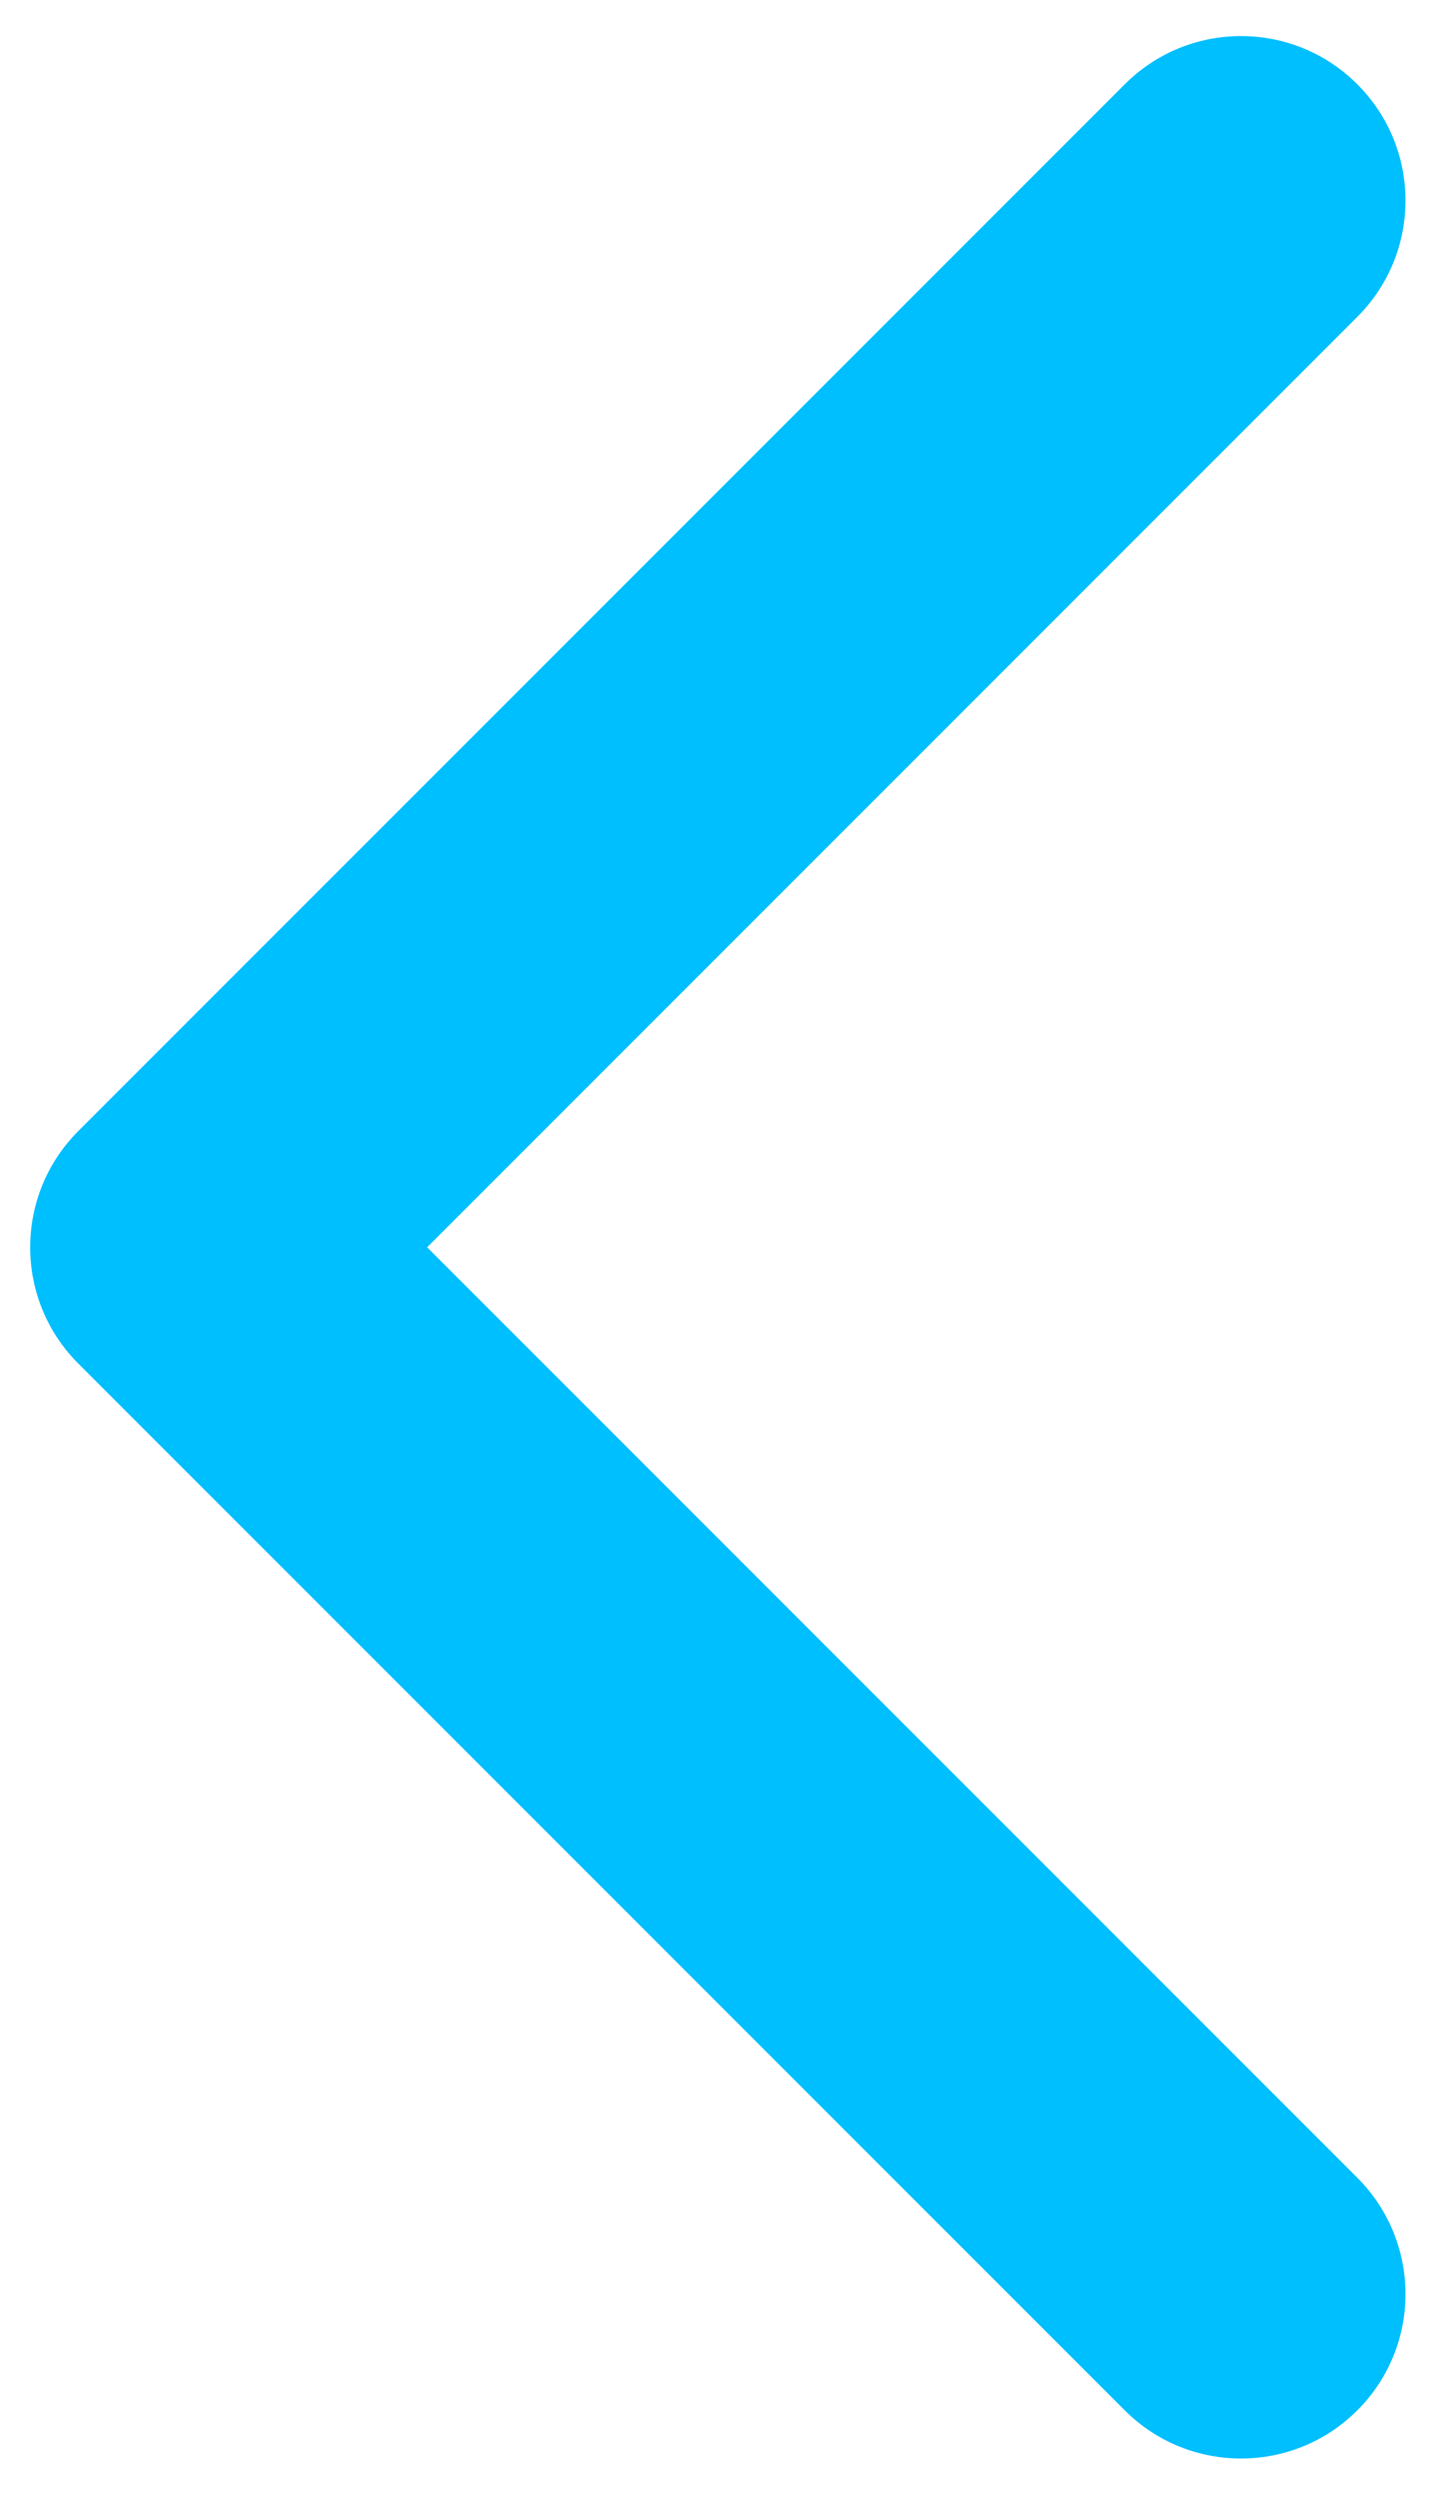 <svg width="22" height="38" viewBox="0 0 22 38" fill="4248B3" xmlns="http://www.w3.org/2000/svg">
<path d="M1.191 17.191C0.215 18.167 0.215 19.75 1.191 20.726L17.101 36.636C18.077 37.612 19.66 37.612 20.636 36.636C21.613 35.66 21.613 34.077 20.636 33.1L6.494 18.958L20.636 4.816C21.613 3.84 21.613 2.257 20.636 1.281C19.66 0.304 18.077 0.304 17.101 1.281L1.191 17.191ZM2.959 16.458H2.959L2.959 21.458H2.959L2.959 16.458Z" fill="#00BFFF"/>
</svg>
